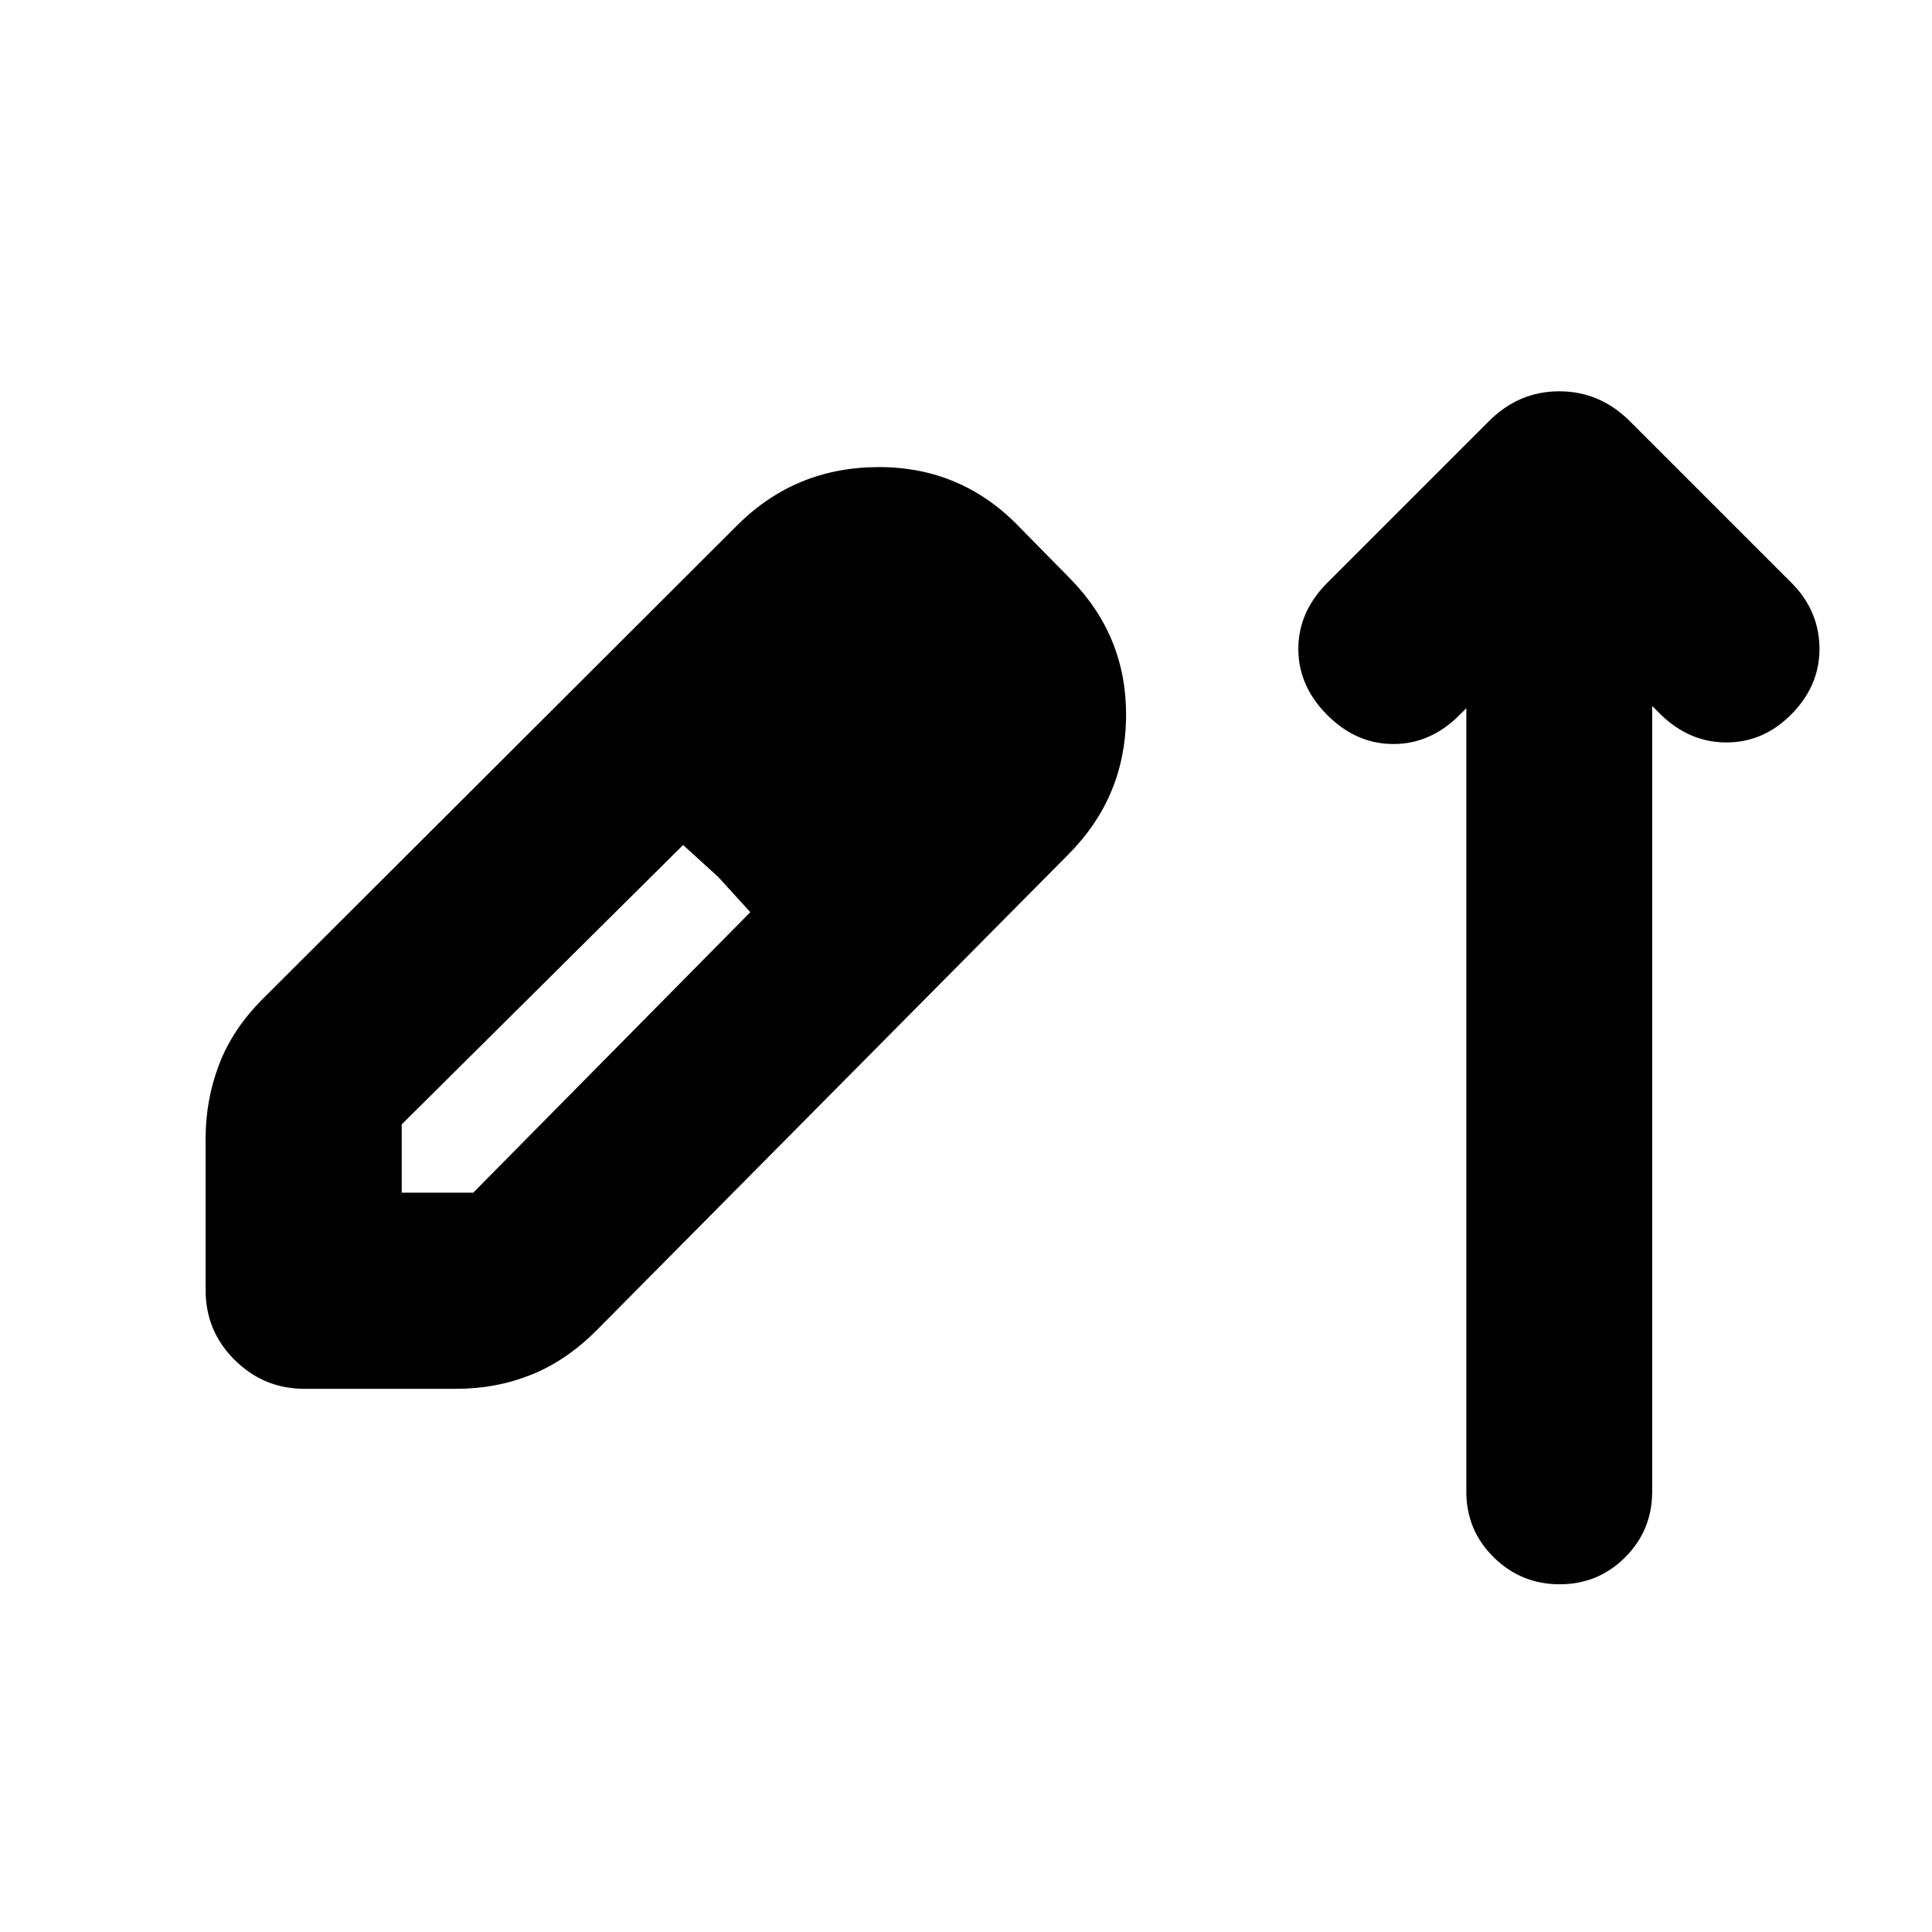 <svg xmlns="http://www.w3.org/2000/svg" height="20" viewBox="0 -960 960 960" width="20"><path d="M151.27-269.91q-20.18 0-34.64-14.31t-14.46-34.69v-75.38q0-19.19 6.7-36.78 6.69-17.58 21.65-32.54L366.35-699q28.91-28.91 70.43-28.91 41.52 0 70.44 30.48l25.04 25.47q27.78 28.59 27.28 68.43-.5 39.83-28.65 68.06L296.3-298.83q-14.95 14.96-32.35 21.94-17.4 6.98-37.27 6.98h-75.41Zm48.34-97.44h35.52l137.69-139.39-15.91-17.48-17.48-15.91L199.61-401.3v33.95Zm230.43-196.04-34.39-33.96 34.39 33.96Zm298.57-44.7-3.39 3.39q-14.39 14.4-32.85 14.4t-32.85-14.4q-14.39-14.39-14.39-32.84 0-18.46 14.39-32.85l80.22-80.22q14.86-14.96 35.06-14.96 20.2 0 35.16 14.96l79.22 79.22q14.39 13.82 14.89 32.56.5 18.74-13.33 33.13-13.83 14.4-32.35 14.61-18.52.22-32.91-13.61l-4.52-4.52v390.37q0 19.21-13.4 32.64t-32.57 13.43q-19.16 0-32.77-13.41-13.61-13.41-13.61-32.59v-389.31Z"/></svg>